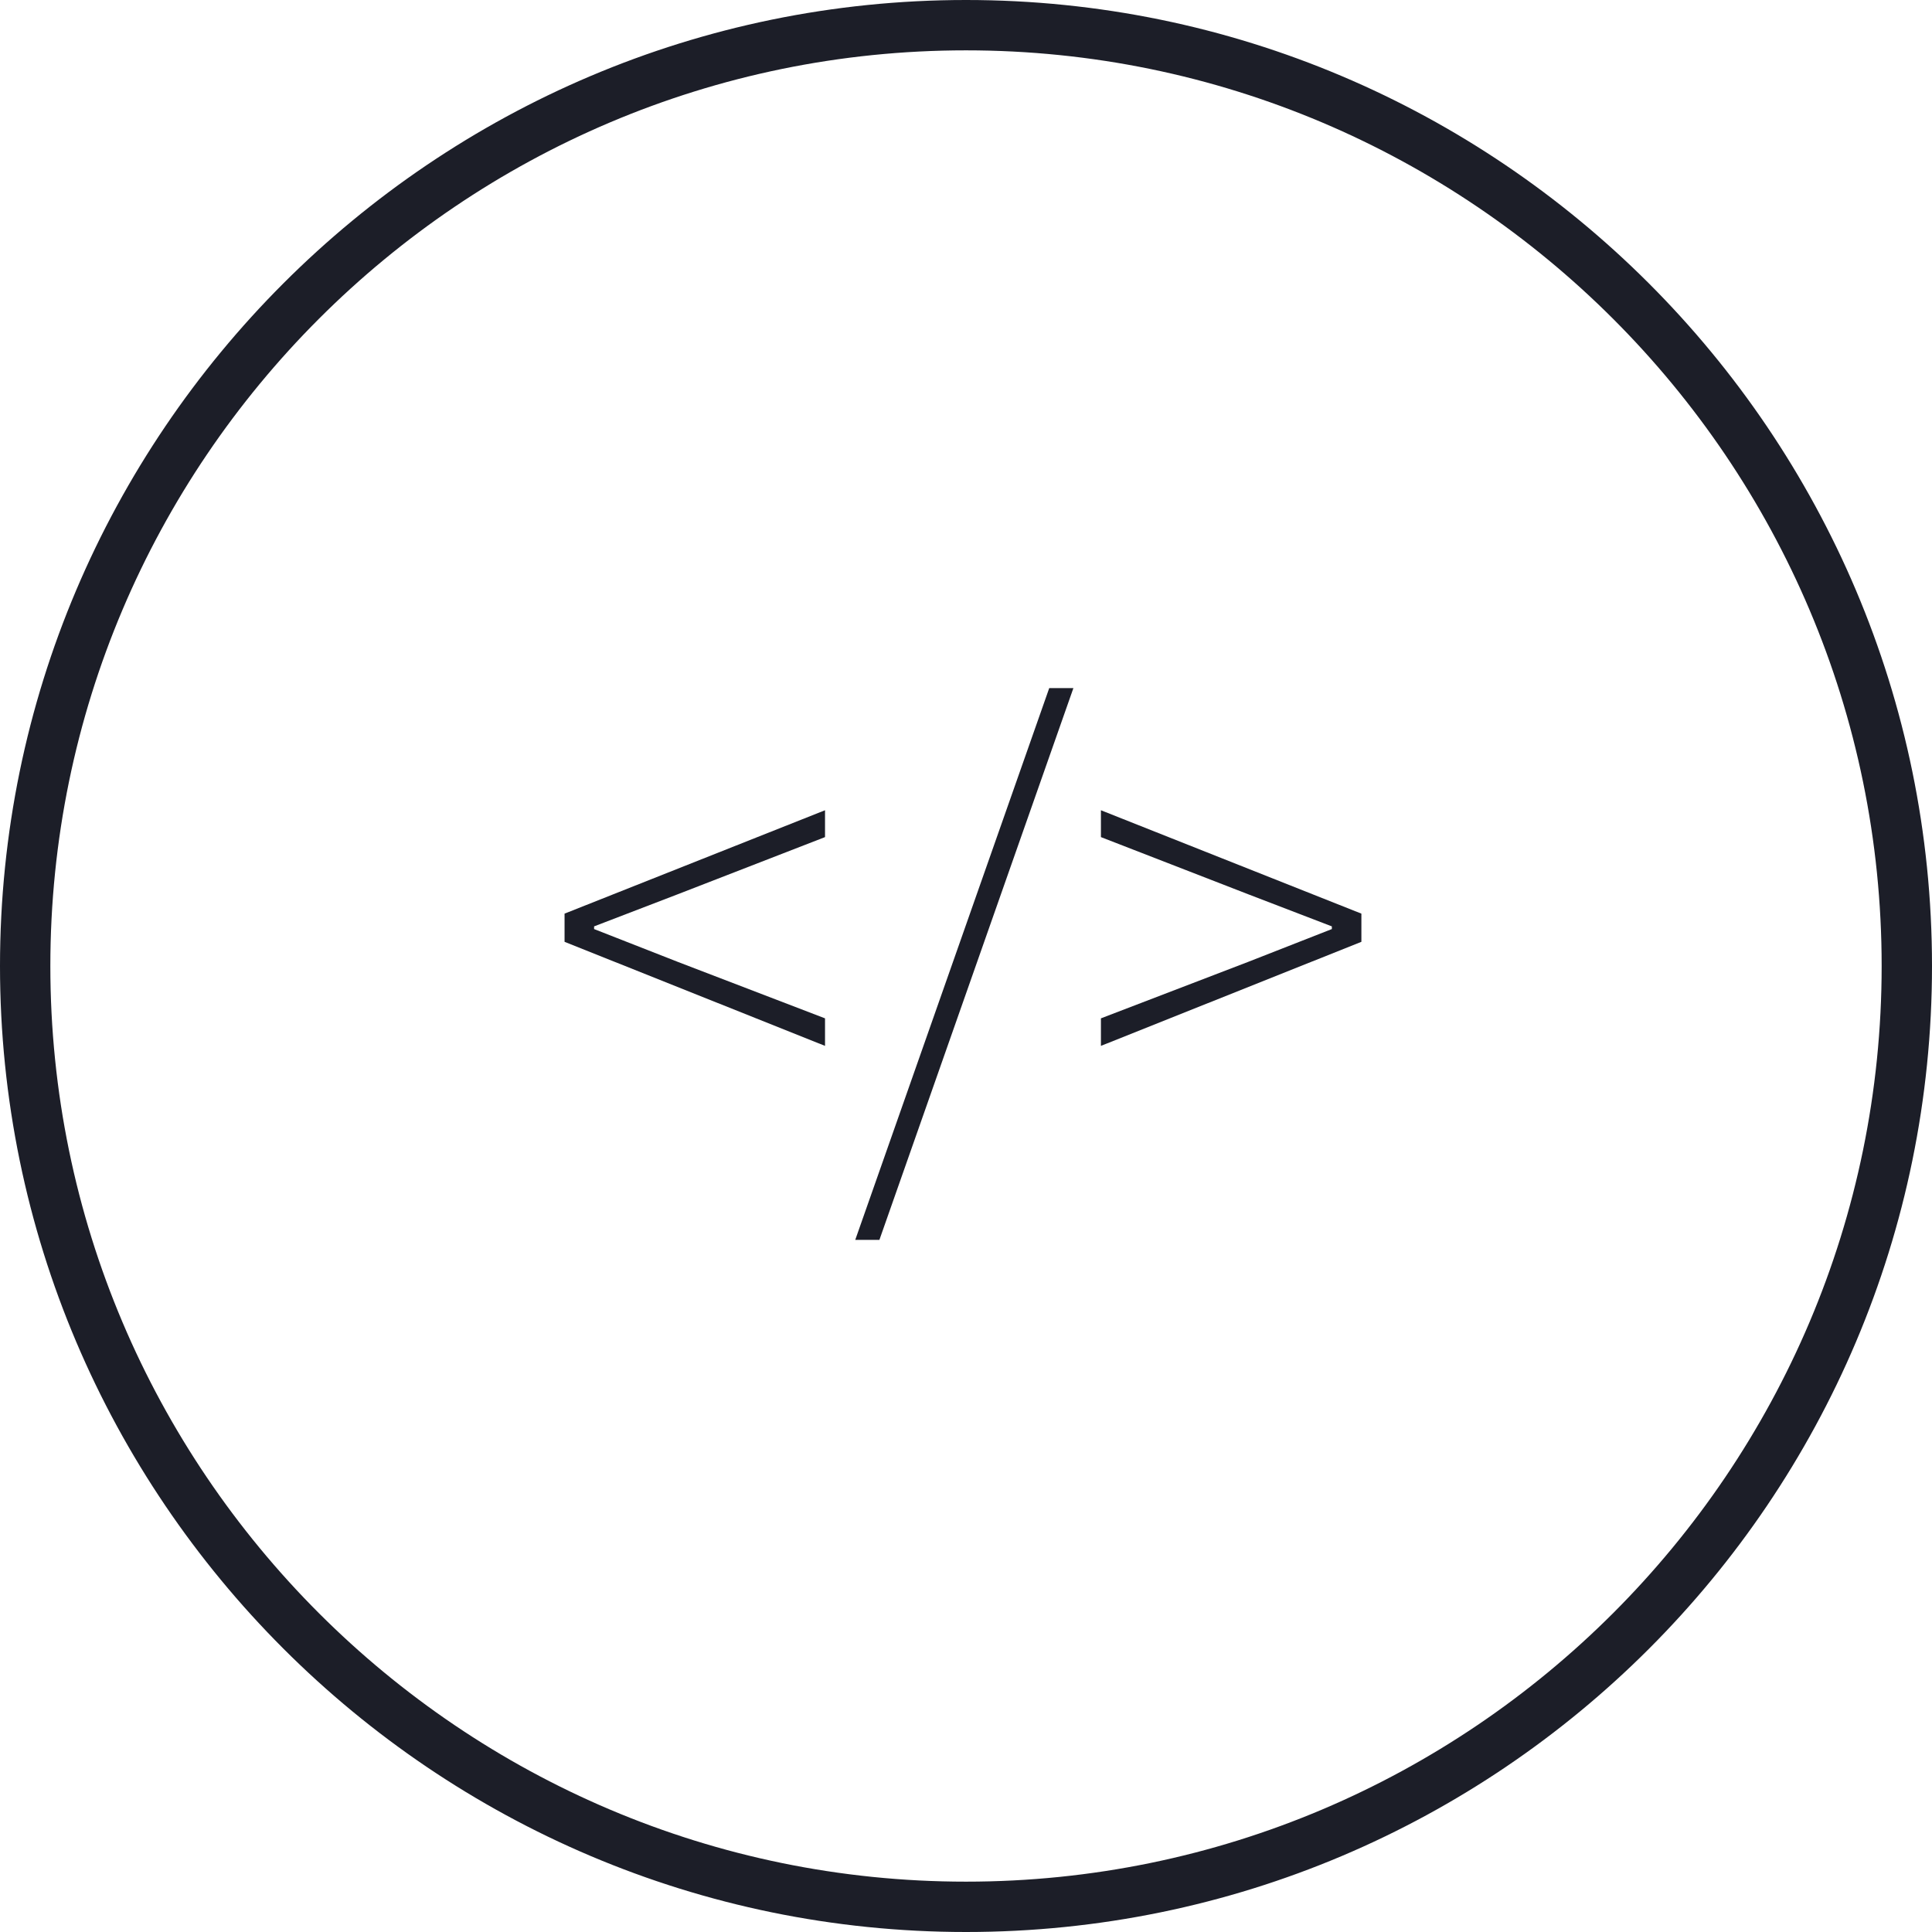 <svg width="300" height="300" viewBox="0 0 300 300" fill="none" xmlns="http://www.w3.org/2000/svg">
<g clip-path="url(#clip0_38_424)">
<path d="M87.664 146.246V141.868L128.109 125.815V129.985L105.28 138.845L92.251 143.848V144.265L105.28 149.373L128.109 158.129V162.403L87.664 146.246Z" fill="#1C1E28"/>
<path d="M162.926 106.845H166.678L136.553 192.53H132.801L162.926 106.845Z" fill="#1C1E28"/>
<path d="M170.951 158.129L193.779 149.373L206.809 144.265V143.848L193.779 138.845L170.951 129.985V125.815L211.396 141.868V146.246L170.951 162.403V158.129Z" fill="#1C1E28"/>
<path d="M150 300C67.338 300 0 232.662 0 150C0 67.338 67.338 0 150 0C232.662 0 300 67.234 300 150C300 232.766 232.766 300 150 300ZM150 7.818C71.612 7.818 7.818 71.612 7.818 150C7.818 228.388 71.612 292.182 150 292.182C228.388 292.182 292.182 228.388 292.182 150C292.182 71.612 228.388 7.818 150 7.818Z" fill="#1C1E28"/>
</g>
<defs>
<clipPath id="clip0_38_424">
<rect width="300" height="300" fill="white"/>
</clipPath>
</defs>
</svg>
